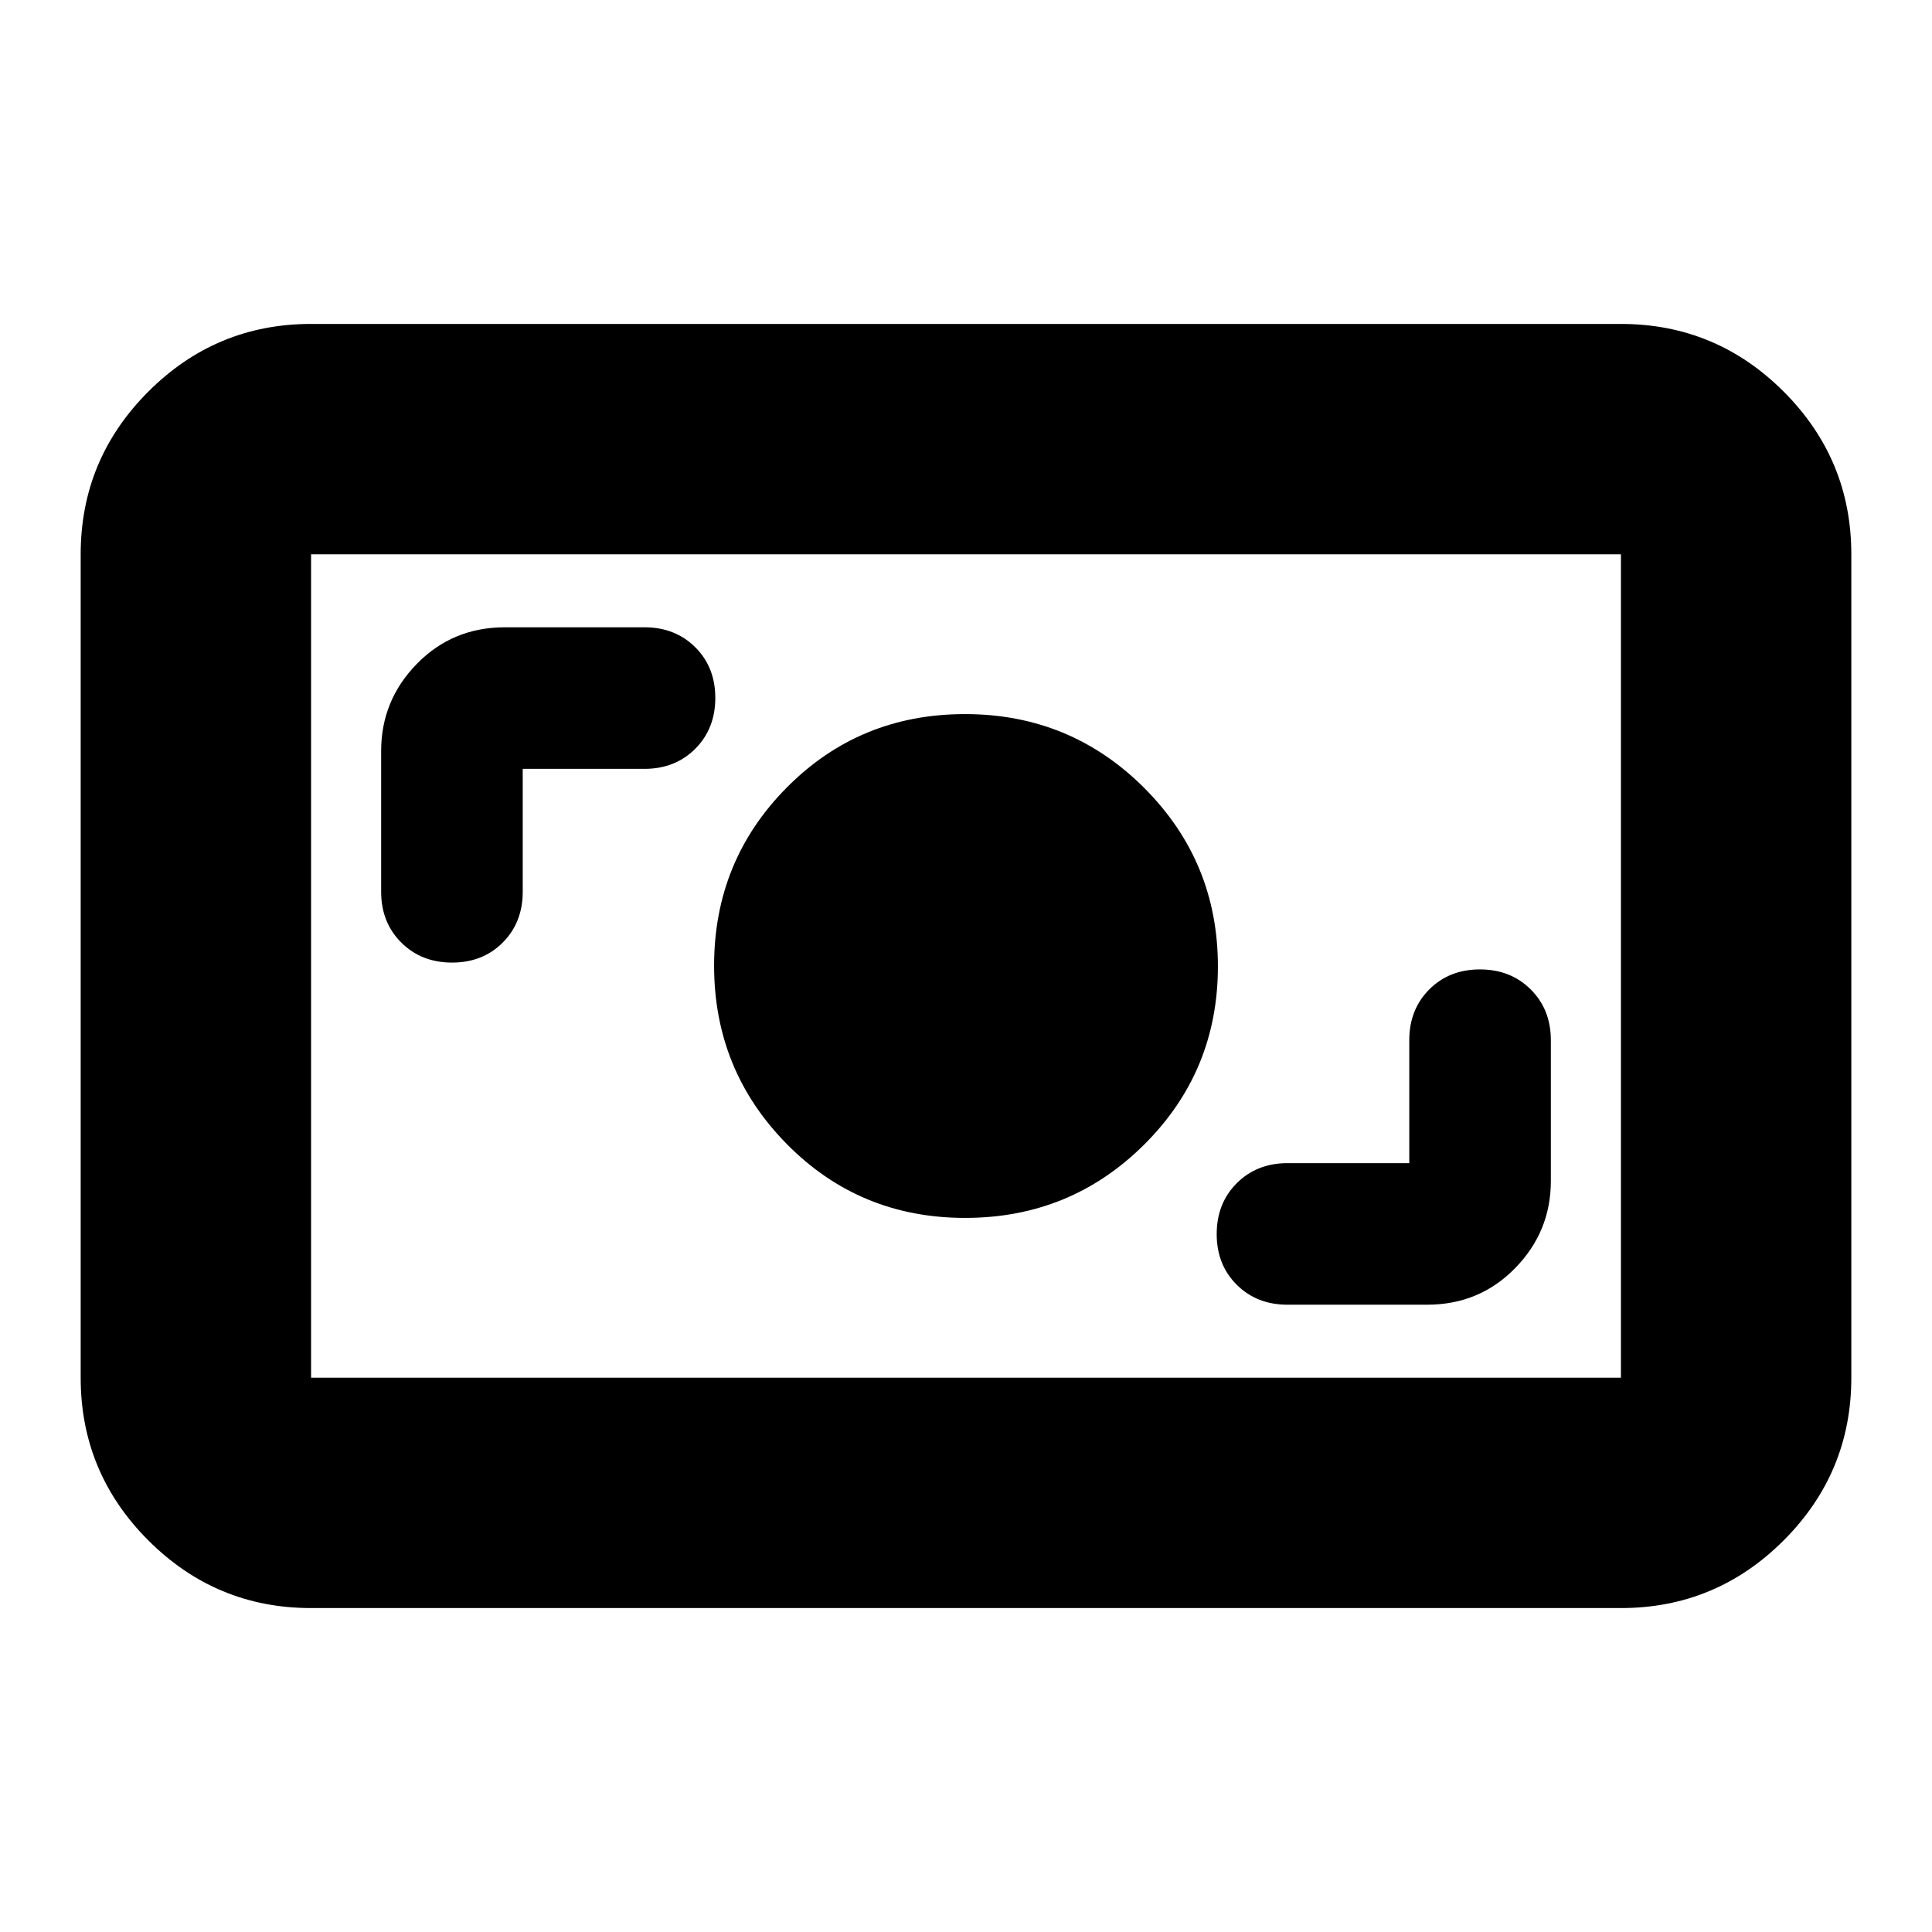 <svg xmlns="http://www.w3.org/2000/svg" height="24" viewBox="0 -960 960 960" width="24"><path d="M154.57-160.96q-47.23 0-80.86-33.62-33.62-33.63-33.62-80.85v-409.14q0-47.22 33.62-80.85 33.63-33.62 80.86-33.62h650.86q47.23 0 80.86 33.62 33.62 33.63 33.62 80.85v409.14q0 47.22-33.62 80.85-33.63 33.62-80.86 33.62H154.57Zm0-114.47h650.86v-409.14H154.57v409.14Zm545.69-106.61h-60.52q-15.24 0-25.21 9.98-9.96 9.99-9.96 25.26 0 15.27 9.96 25.19 9.97 9.91 25.21 9.91h69.39q25.96 0 43.72-18.15 17.76-18.16 17.76-43.32v-69.96q0-15.24-9.99-25.21-9.98-9.96-25.25-9.96t-25.19 9.96q-9.92 9.97-9.92 25.21v61.09Zm-220.7 27.21q52.37 0 88.99-36.45t36.62-88.52q0-52.07-36.65-88.72-36.66-36.65-89.02-36.65-52.37 0-88.52 36.45t-36.15 88.52q0 52.07 36.18 88.72 36.19 36.65 88.55 36.65ZM259.74-577.96h60.52q15.24 0 25.21-9.98 9.96-9.99 9.96-25.26 0-15.27-9.96-25.19-9.97-9.91-25.21-9.91h-69.39q-25.96 0-43.72 18.15-17.76 18.16-17.76 43.32v69.96q0 15.24 9.99 25.21 9.98 9.96 25.25 9.96t25.19-9.96q9.92-9.97 9.92-25.21v-61.09ZM154.57-275.43v-409.14 409.14Z"/></svg>